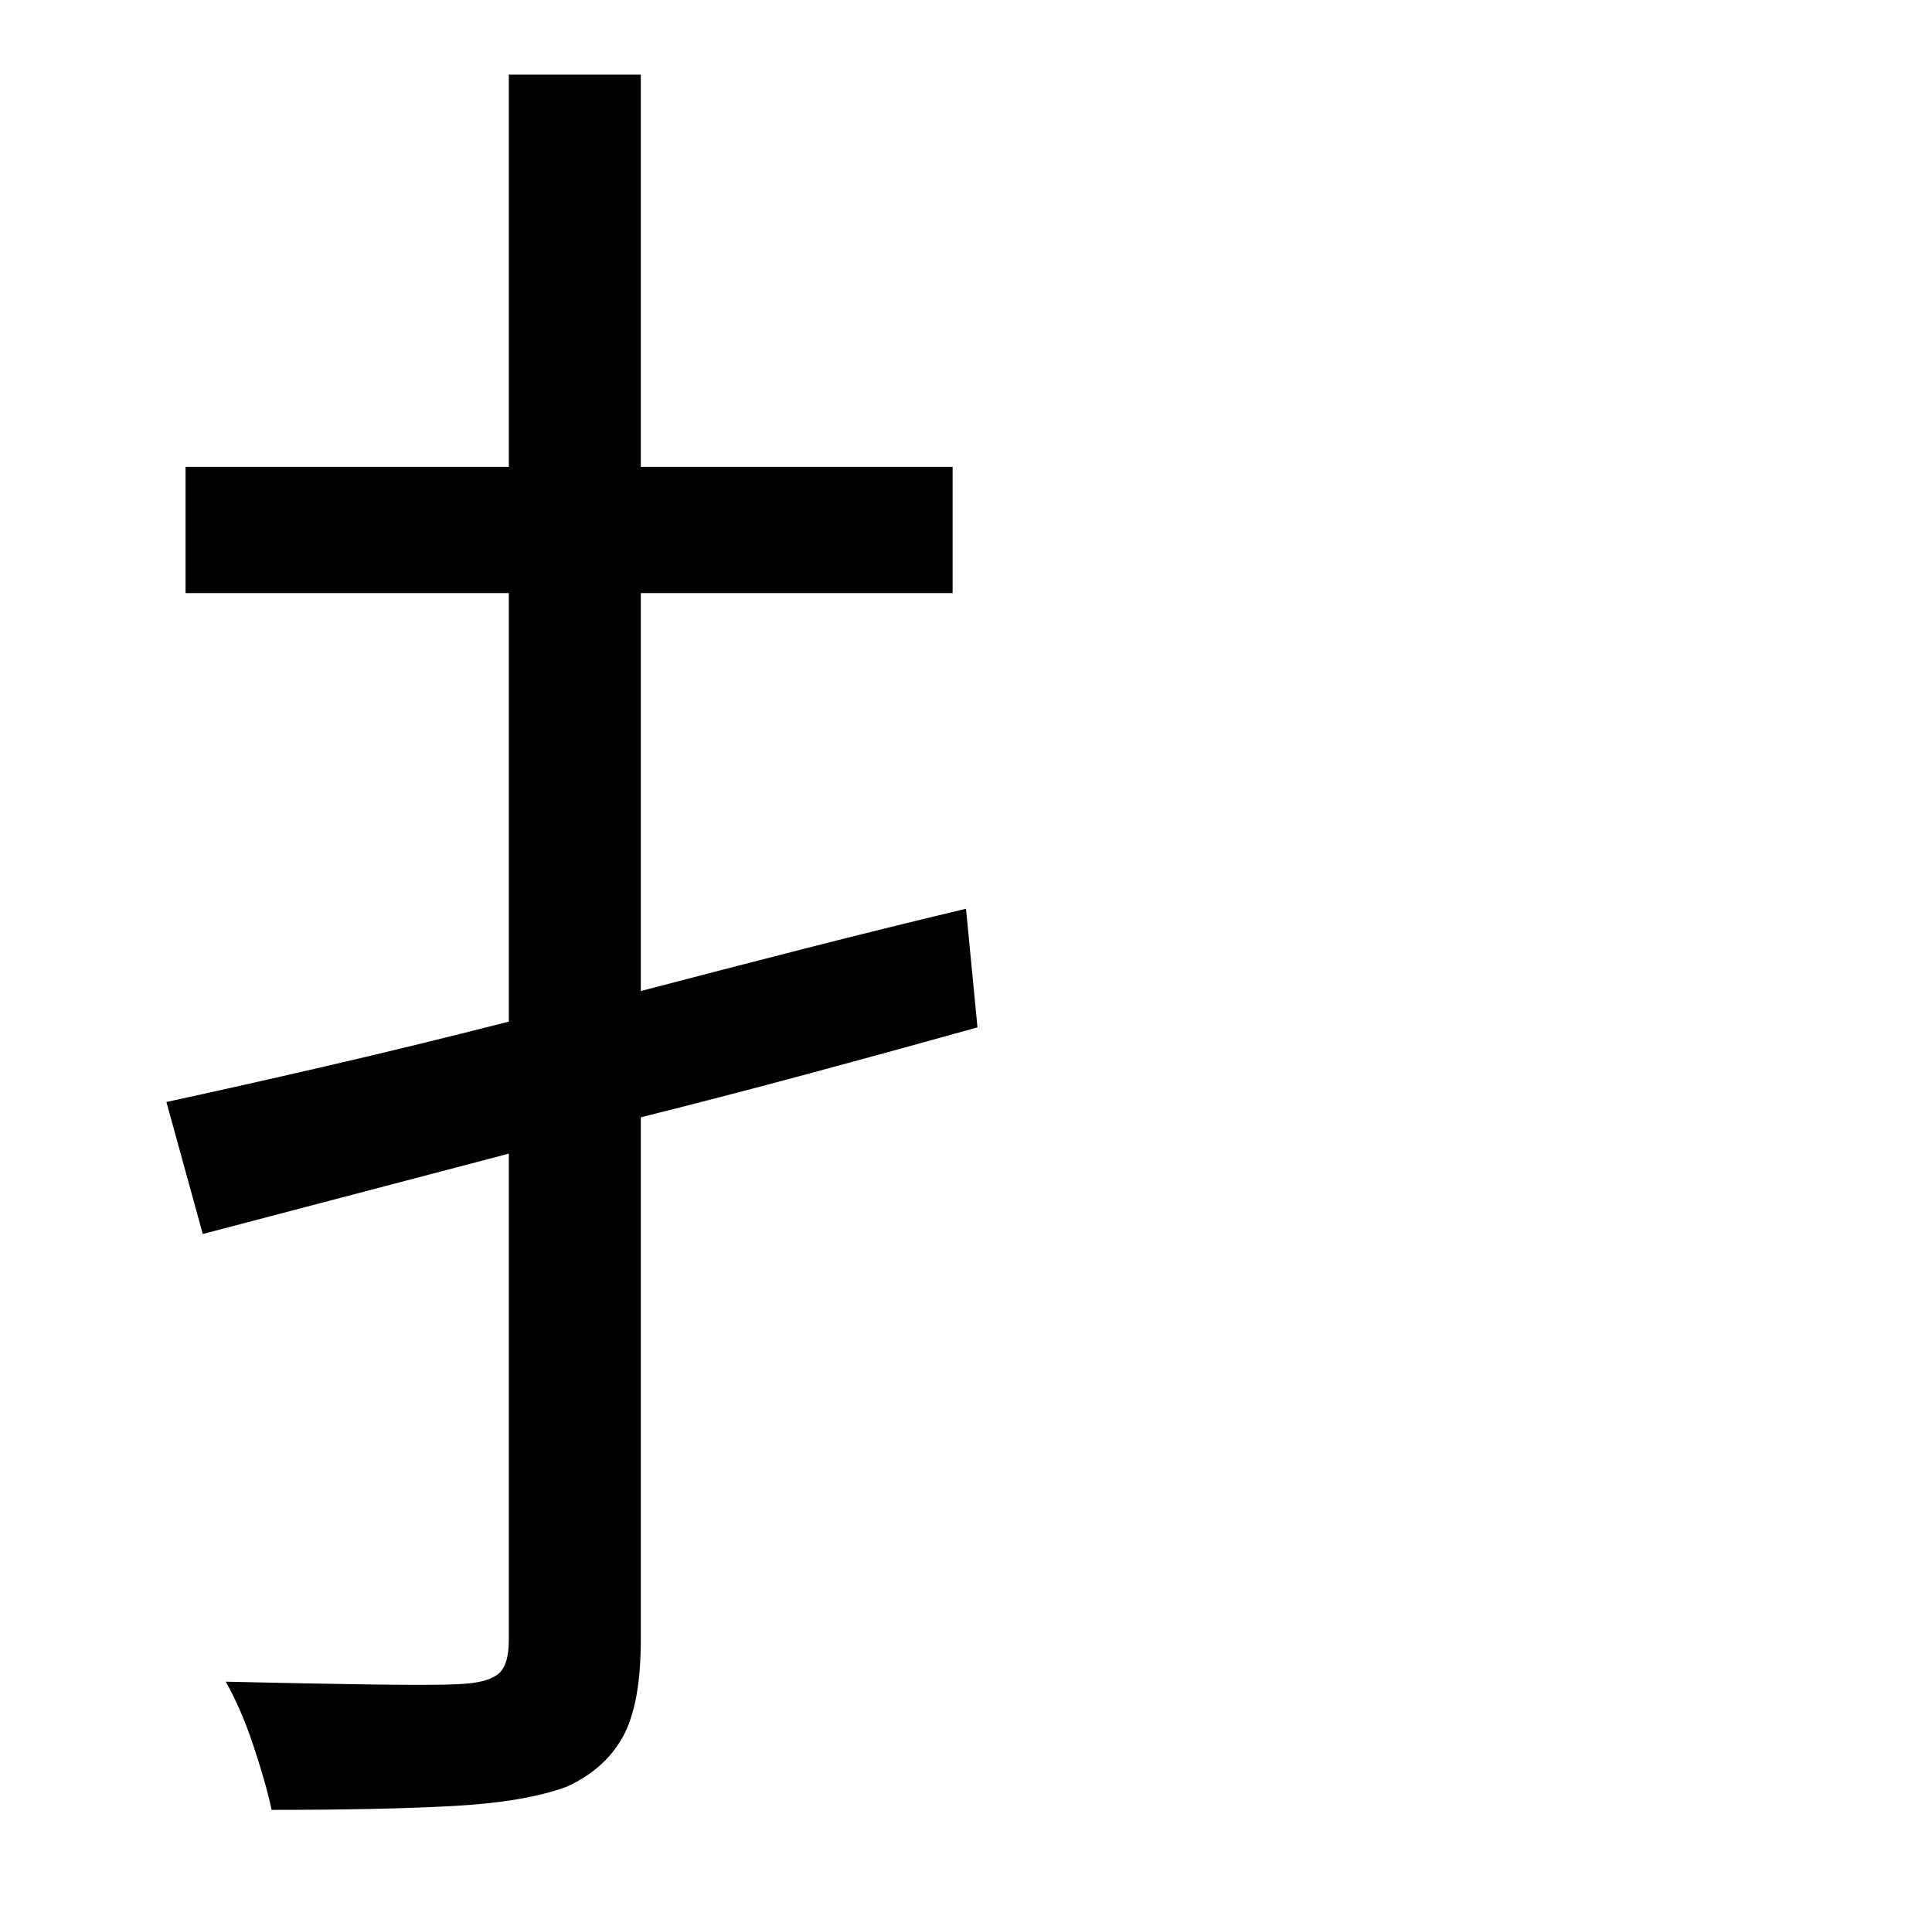 <?xml version="1.0" standalone="no"?>
<!DOCTYPE svg PUBLIC "-//W3C//DTD SVG 1.1//EN" "http://www.w3.org/Graphics/SVG/1.1/DTD/svg11.dtd" >
<svg xmlns="http://www.w3.org/2000/svg" xmlns:xlink="http://www.w3.org/1999/xlink" version="1.1" viewBox="-10 0 1010 1000">
   <path fill="currentColor"
d="M495 475l6 62q-43 12 -87.5 24t-88.5 23v273q0 34 -9.5 51t-29.5 26q-22 8 -59.5 10t-94.5 2q-3 -14 -9.5 -33.5t-14.5 -33.5q43 1 79 1.5t47 -0.5q12 -1 17 -5.5t5 -17.5v-254l-160 42l-19 -69q37 -8 82.5 -18.5t96.5 -23.5v-224h-169v-66h169v-205h69v205h163v66h-163
v208q42 -11 85 -22t85 -21z" />
</svg>
